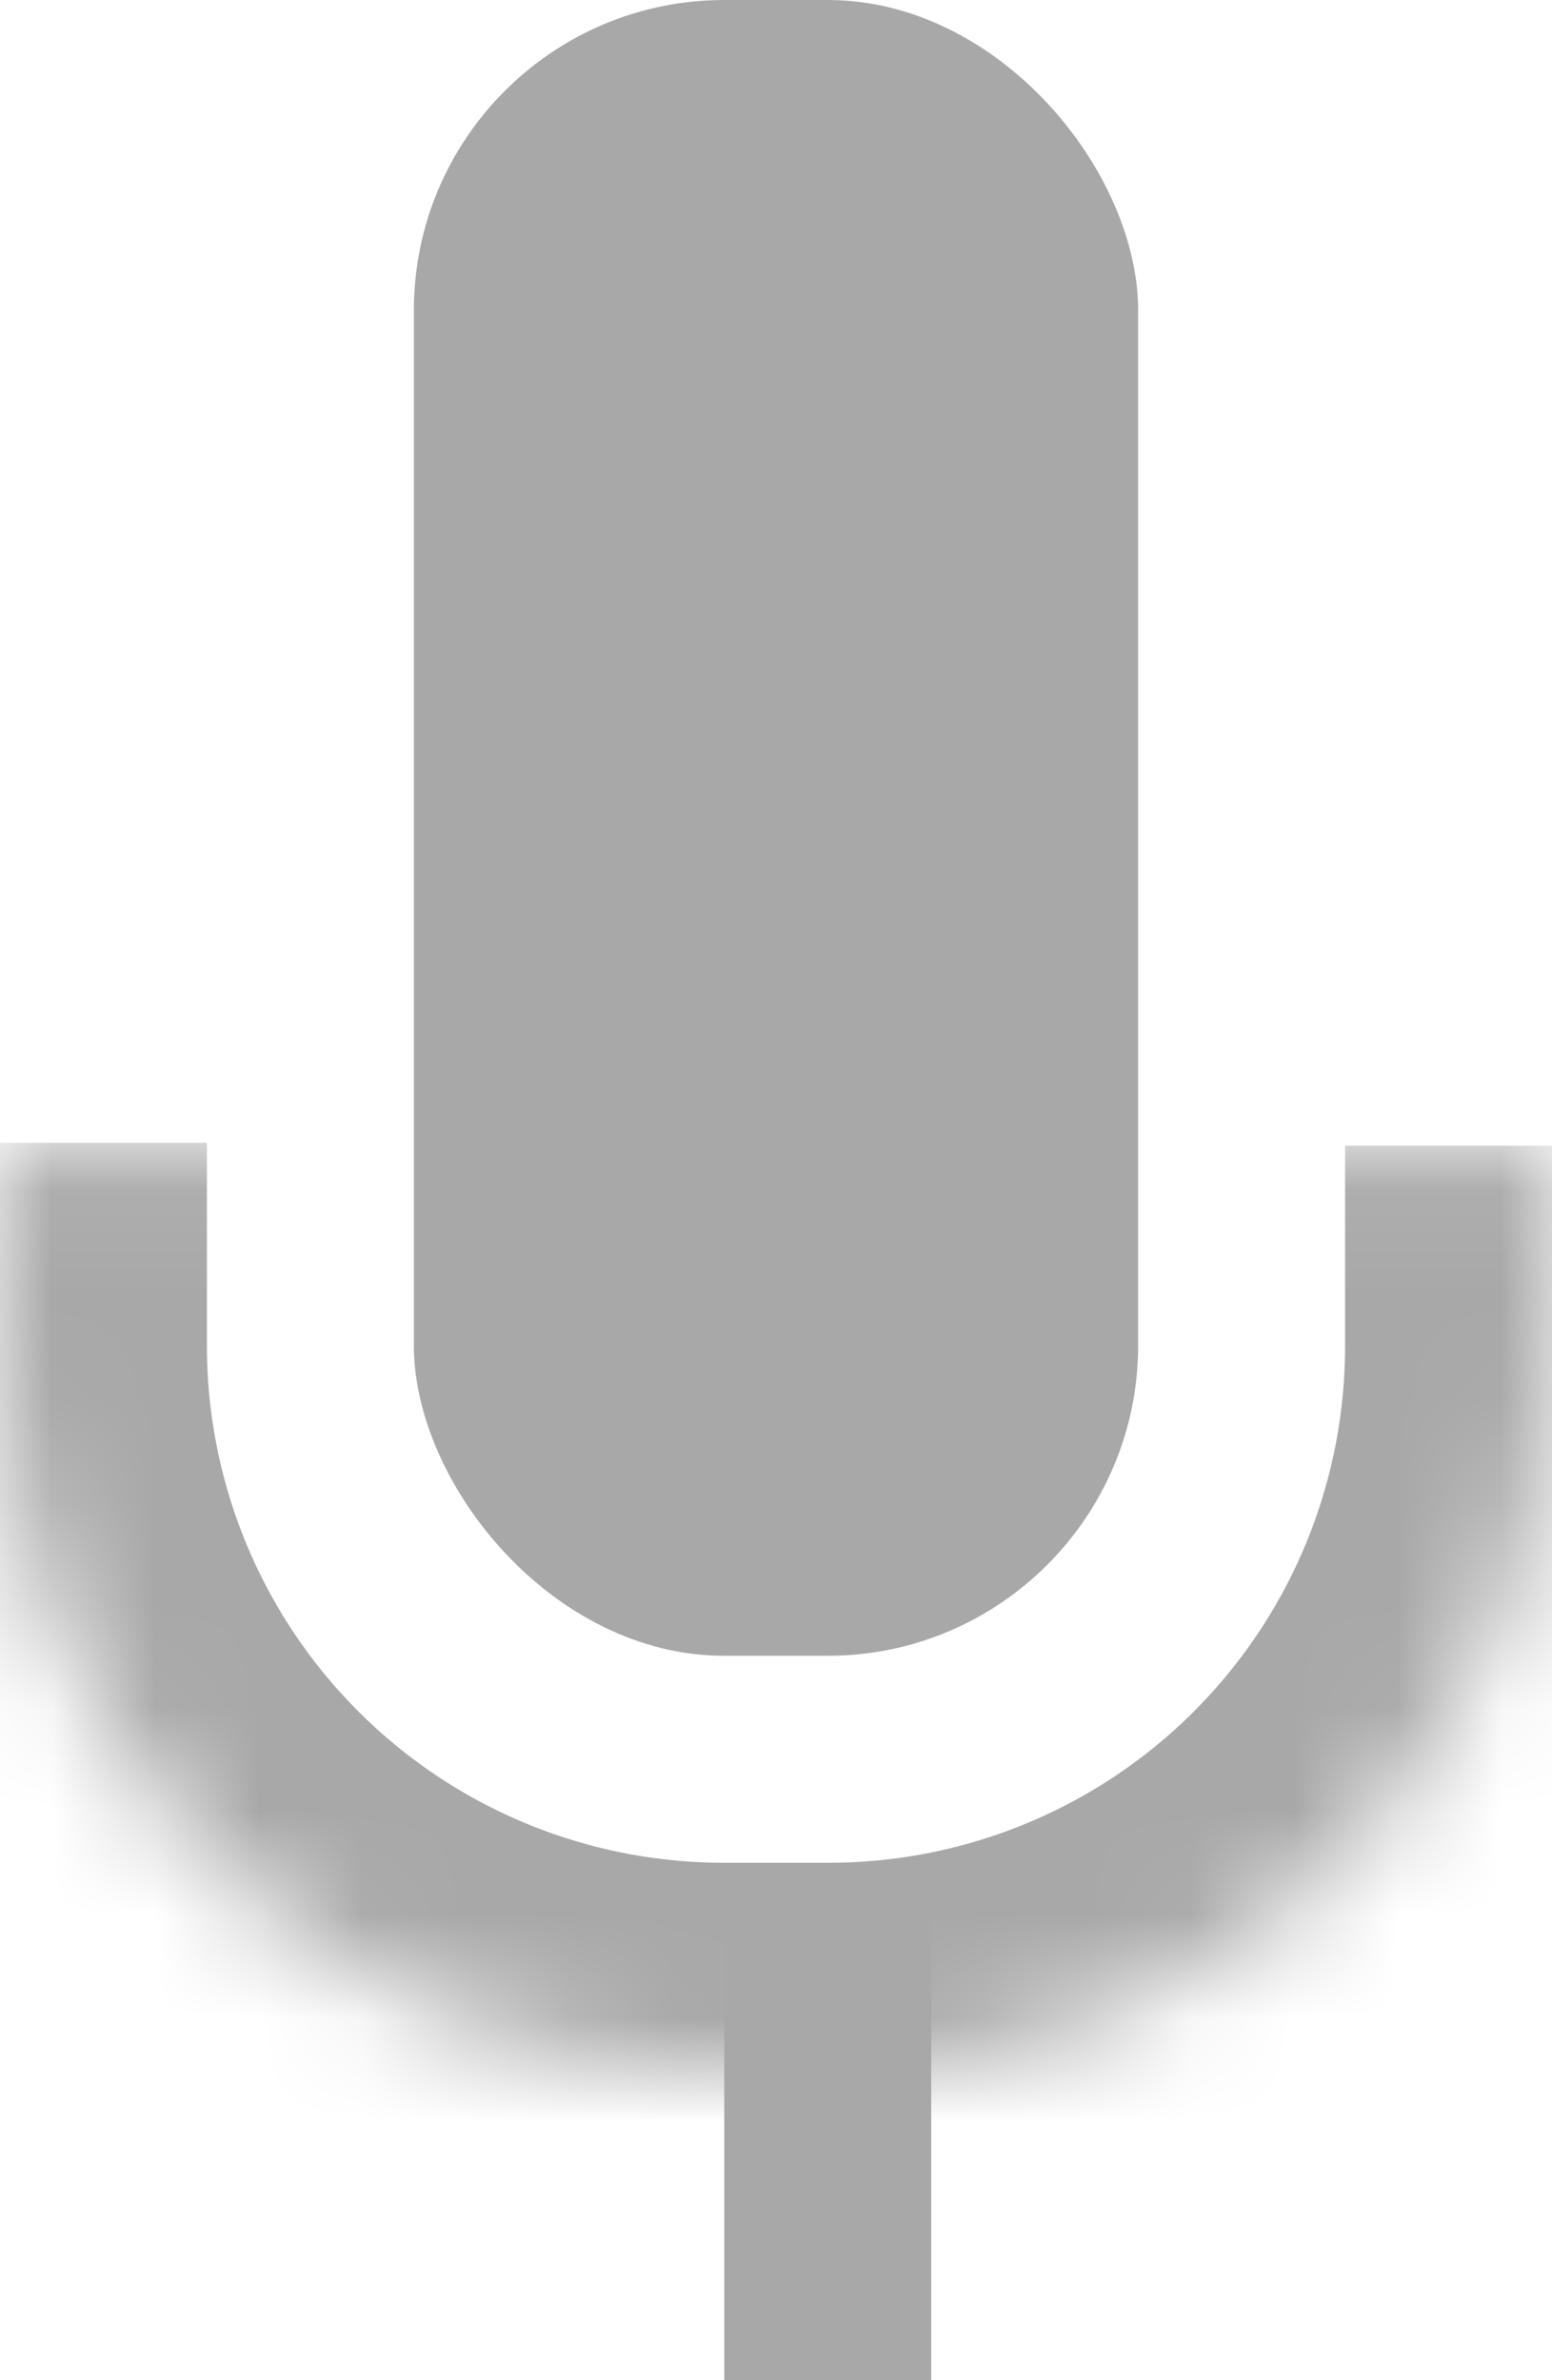 <svg width="15" height="23" fill="none" xmlns="http://www.w3.org/2000/svg"><g clip-path="url(#a)"><rect x="4" width="7" height="16" rx="3" fill="#A8A8A8"/><path fill="#A8A8A8" d="M7 18h2v5H7z"/><mask id="b" fill="#fff"><path fill-rule="evenodd" clip-rule="evenodd" d="M15 11.07v1.938A6.99 6.99 0 0 1 8.005 20h-1.01A6.995 6.995 0 0 1 0 13.009v-1.966"/></mask><path d="M13 11.07v1.938h4v-1.937h-4Zm0 1.938A4.99 4.99 0 0 1 8.005 18v4A8.99 8.99 0 0 0 17 13.008h-4ZM8.005 18h-1.01v4h1.01v-4Zm-1.01 0A4.995 4.995 0 0 1 2 13.009h-4C-2 17.973 2.028 22 6.995 22v-4ZM2 13.009v-1.966h-4v1.966h4Z" fill="#A8A8A8" mask="url(#b)"/></g><defs><clipPath id="a"><path fill="#fff" d="M0 0h15v23H0z"/></clipPath></defs></svg>